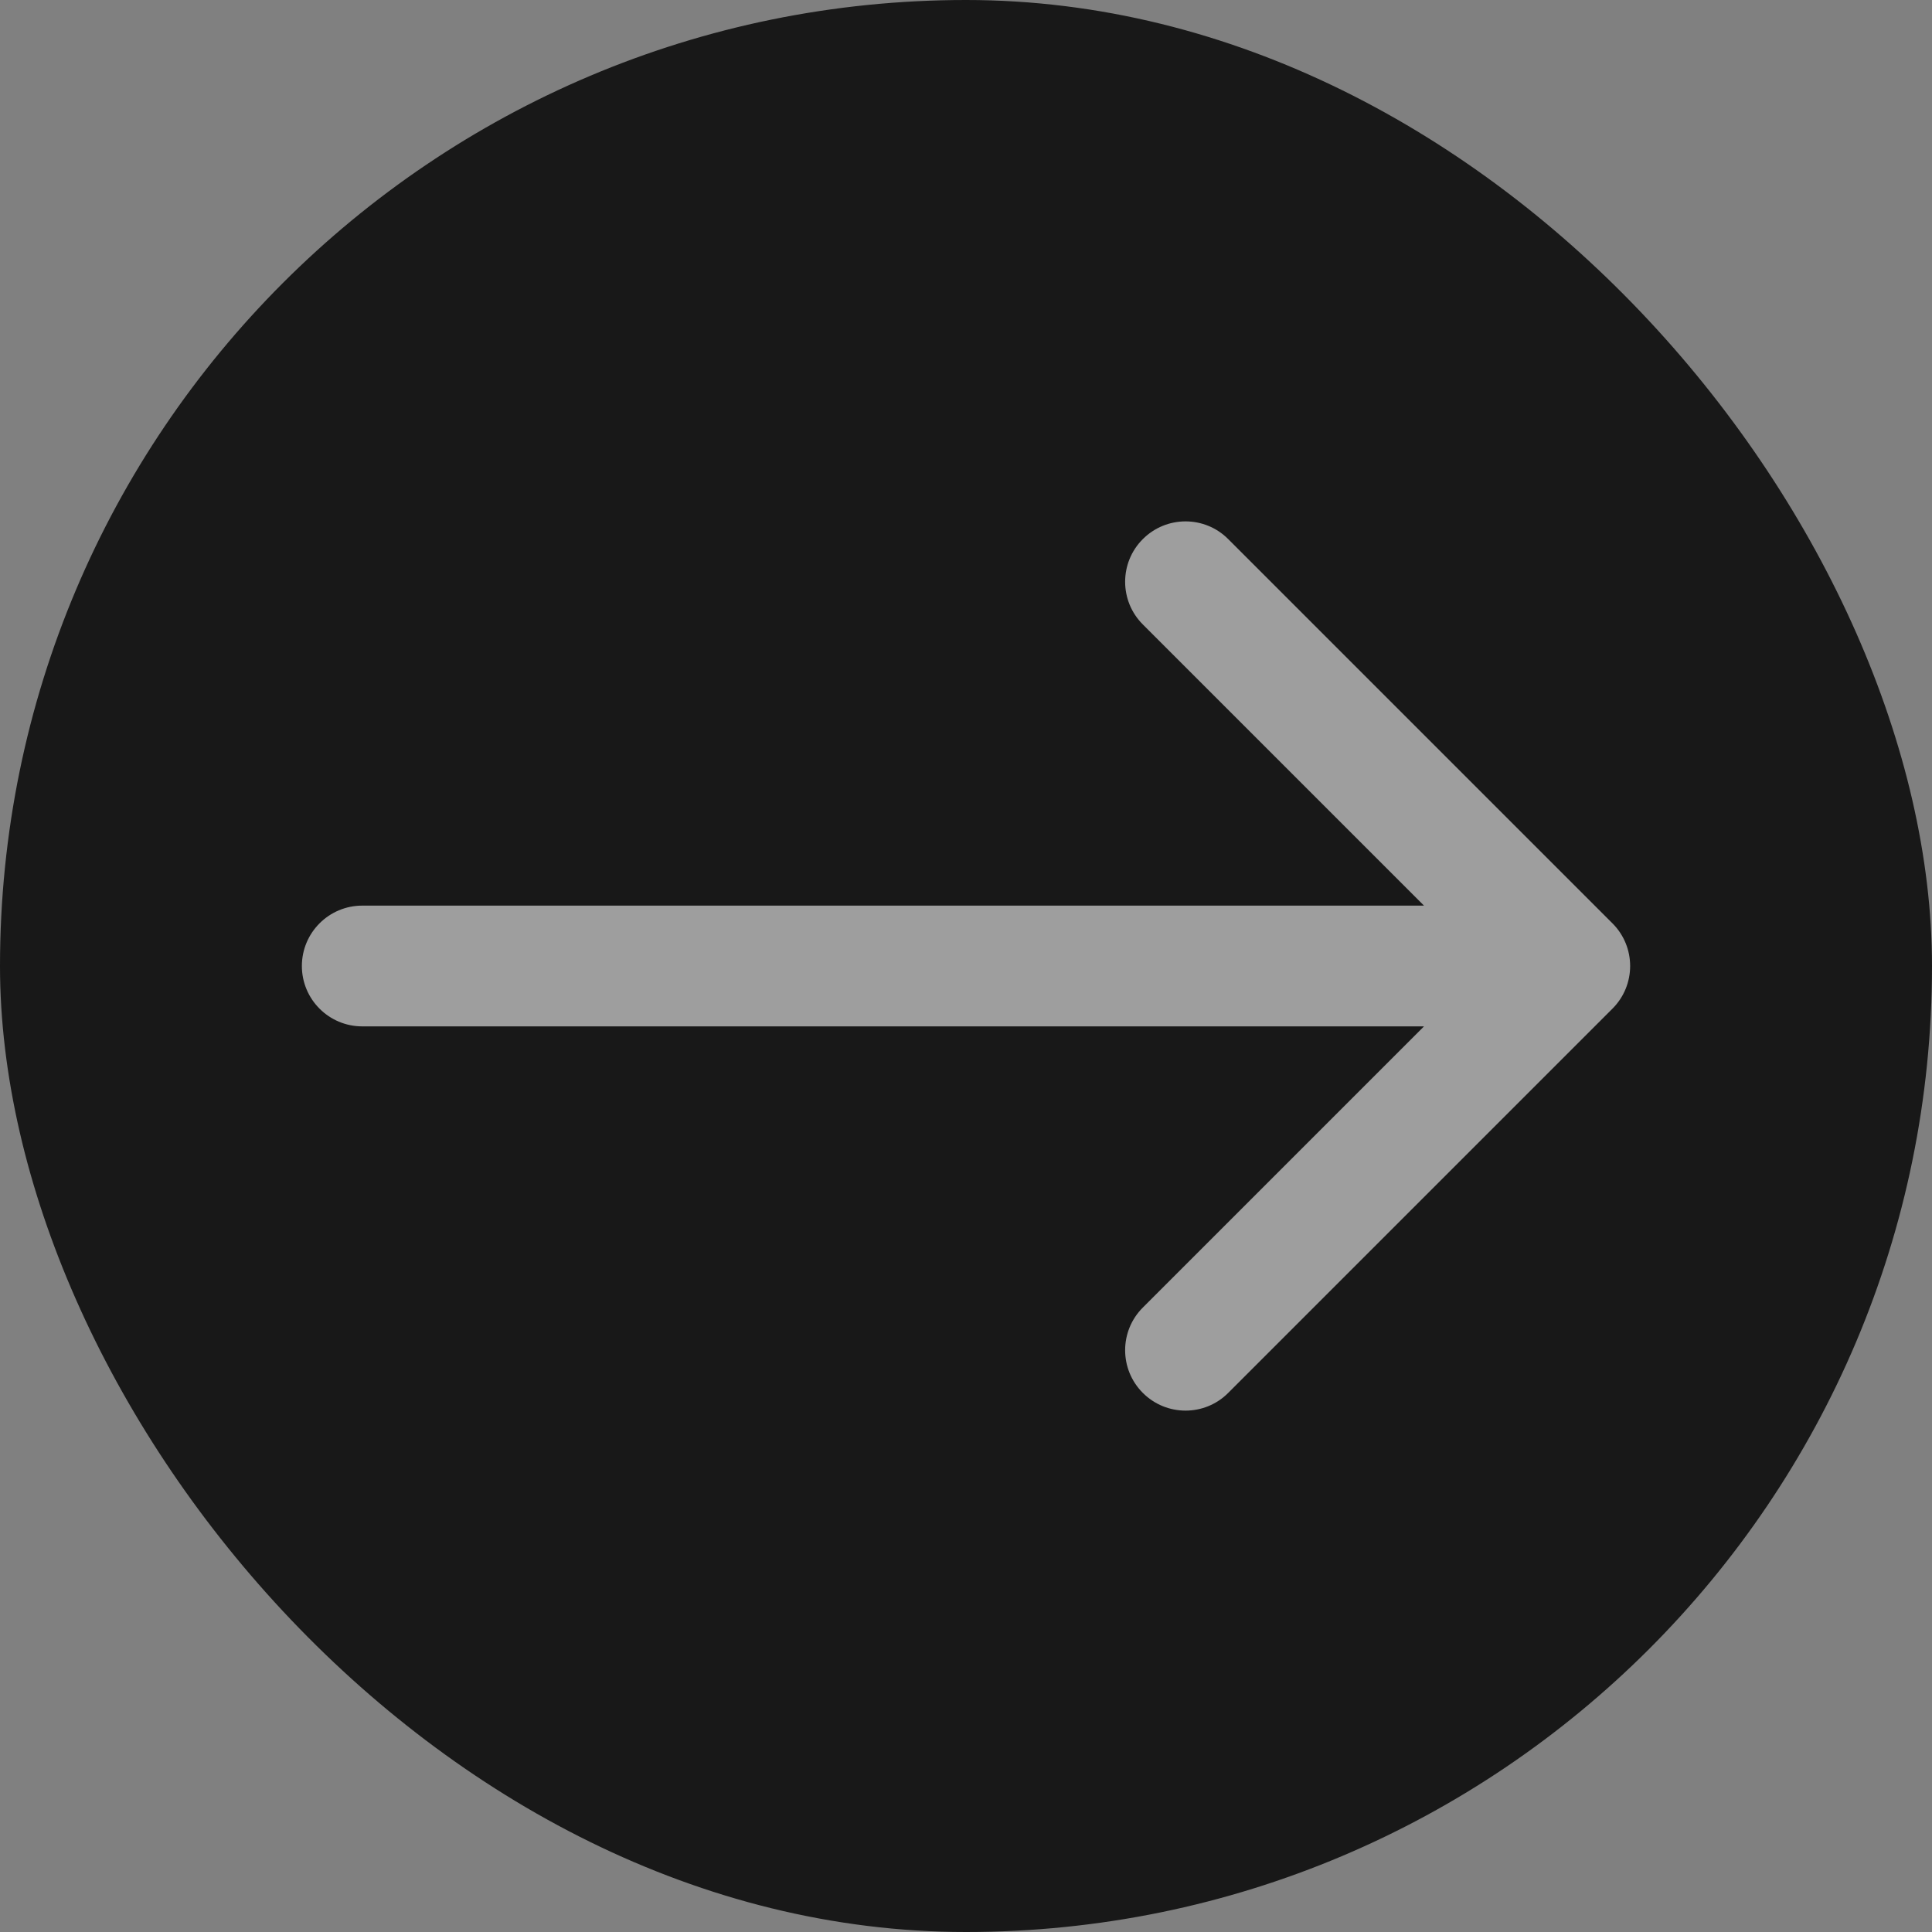 <svg width="32" height="32" viewBox="0 0 32 32" fill="none" xmlns="http://www.w3.org/2000/svg">
    <rect x="0" y="0" width="32" height="32" fill="#808080" stroke="none"/>
    <rect width="32" height="32" rx="16" fill="#181818"/>
    <path d="M6 15C5.448 15 5 15.448 5 16C5 16.552 5.448 17 6 17L6 15ZM26.707 16.707C27.098 16.317 27.098 15.683 26.707 15.293L20.343 8.929C19.953 8.538 19.32 8.538 18.929 8.929C18.538 9.319 18.538 9.953 18.929 10.343L24.586 16L18.929 21.657C18.538 22.047 18.538 22.68 18.929 23.071C19.32 23.462 19.953 23.462 20.343 23.071L26.707 16.707ZM6 17L26 17L26 15L6 15L6 17Z" fill="#F6F6F6" fill-opacity="0.6"/>
</svg>
